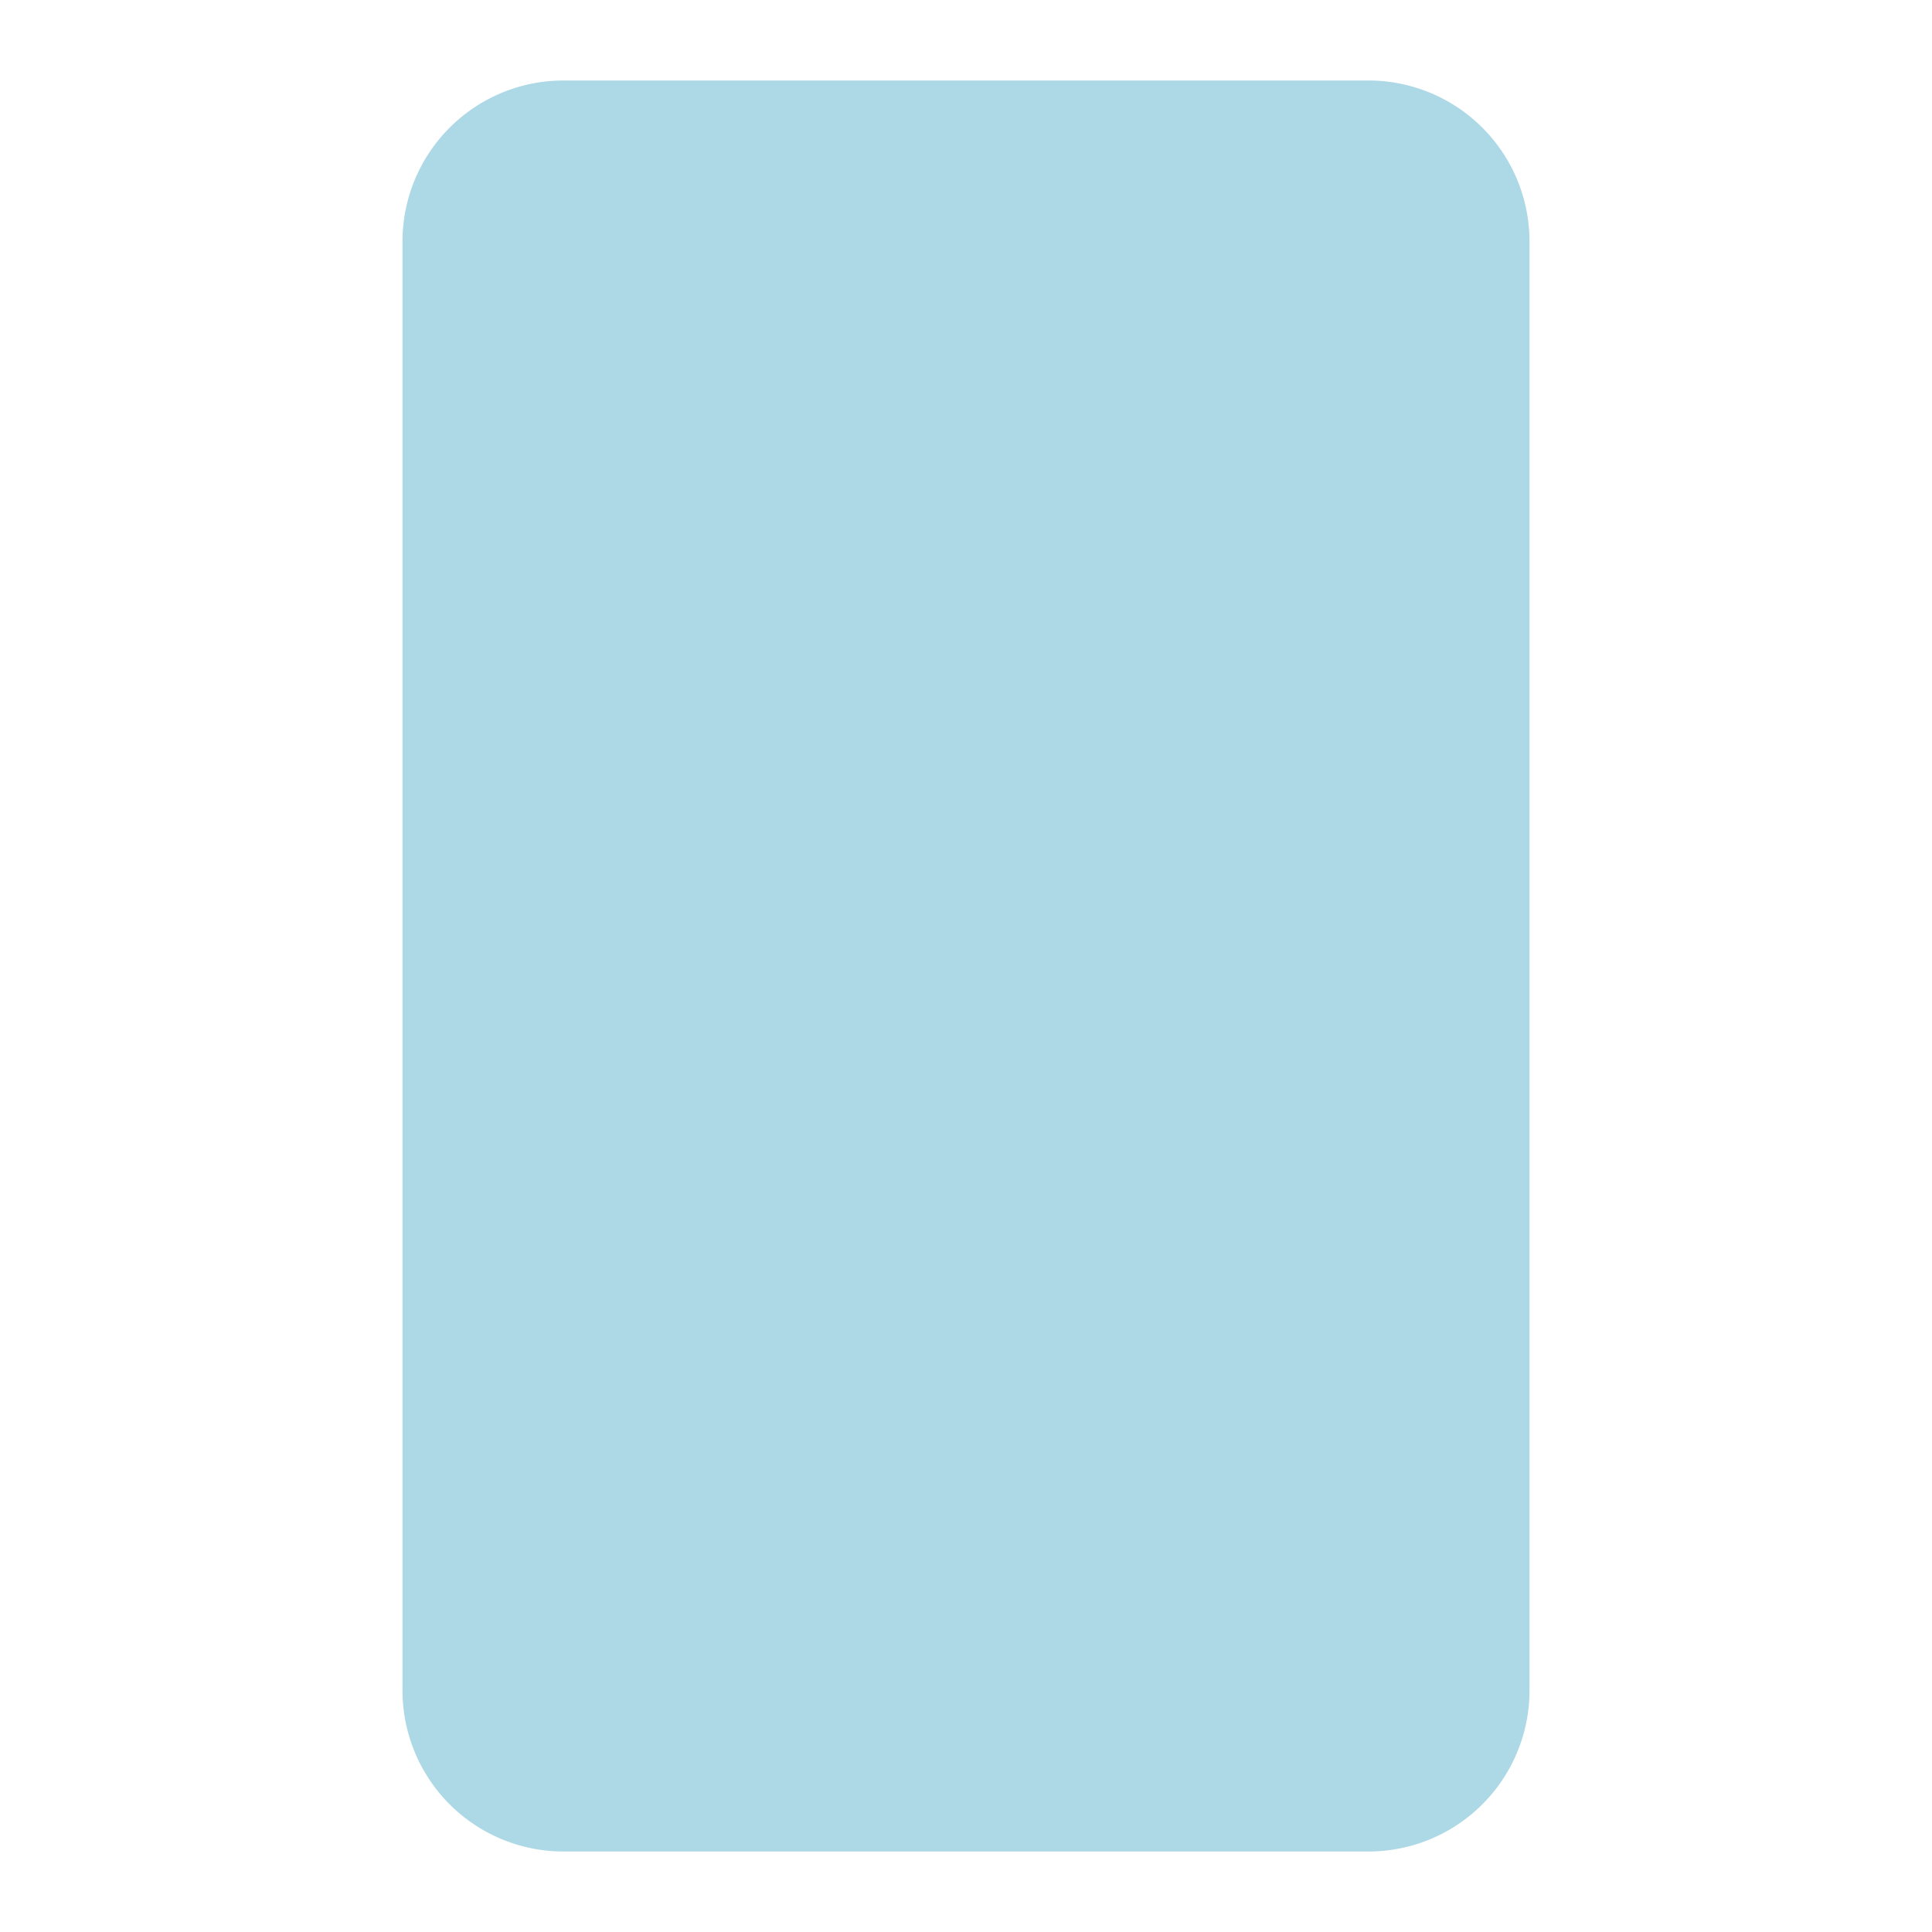 <svg xmlns="http://www.w3.org/2000/svg" viewBox="0 0 24 24"><defs><style>.cls-1{fill:none;}.cls-2{fill:#add8e6;}</style></defs><g id="Layer_2" data-name="Layer 2"><g id="Layer_1-2" data-name="Layer 1"><rect class="cls-1" width="24" height="24"/><path class="cls-2" d="M17,1H7A2,2,0,0,0,5,3V21a2,2,0,0,0,2,2H17a2,2,0,0,0,2-2V3A2,2,0,0,0,17,1Z"/></g></g></svg>